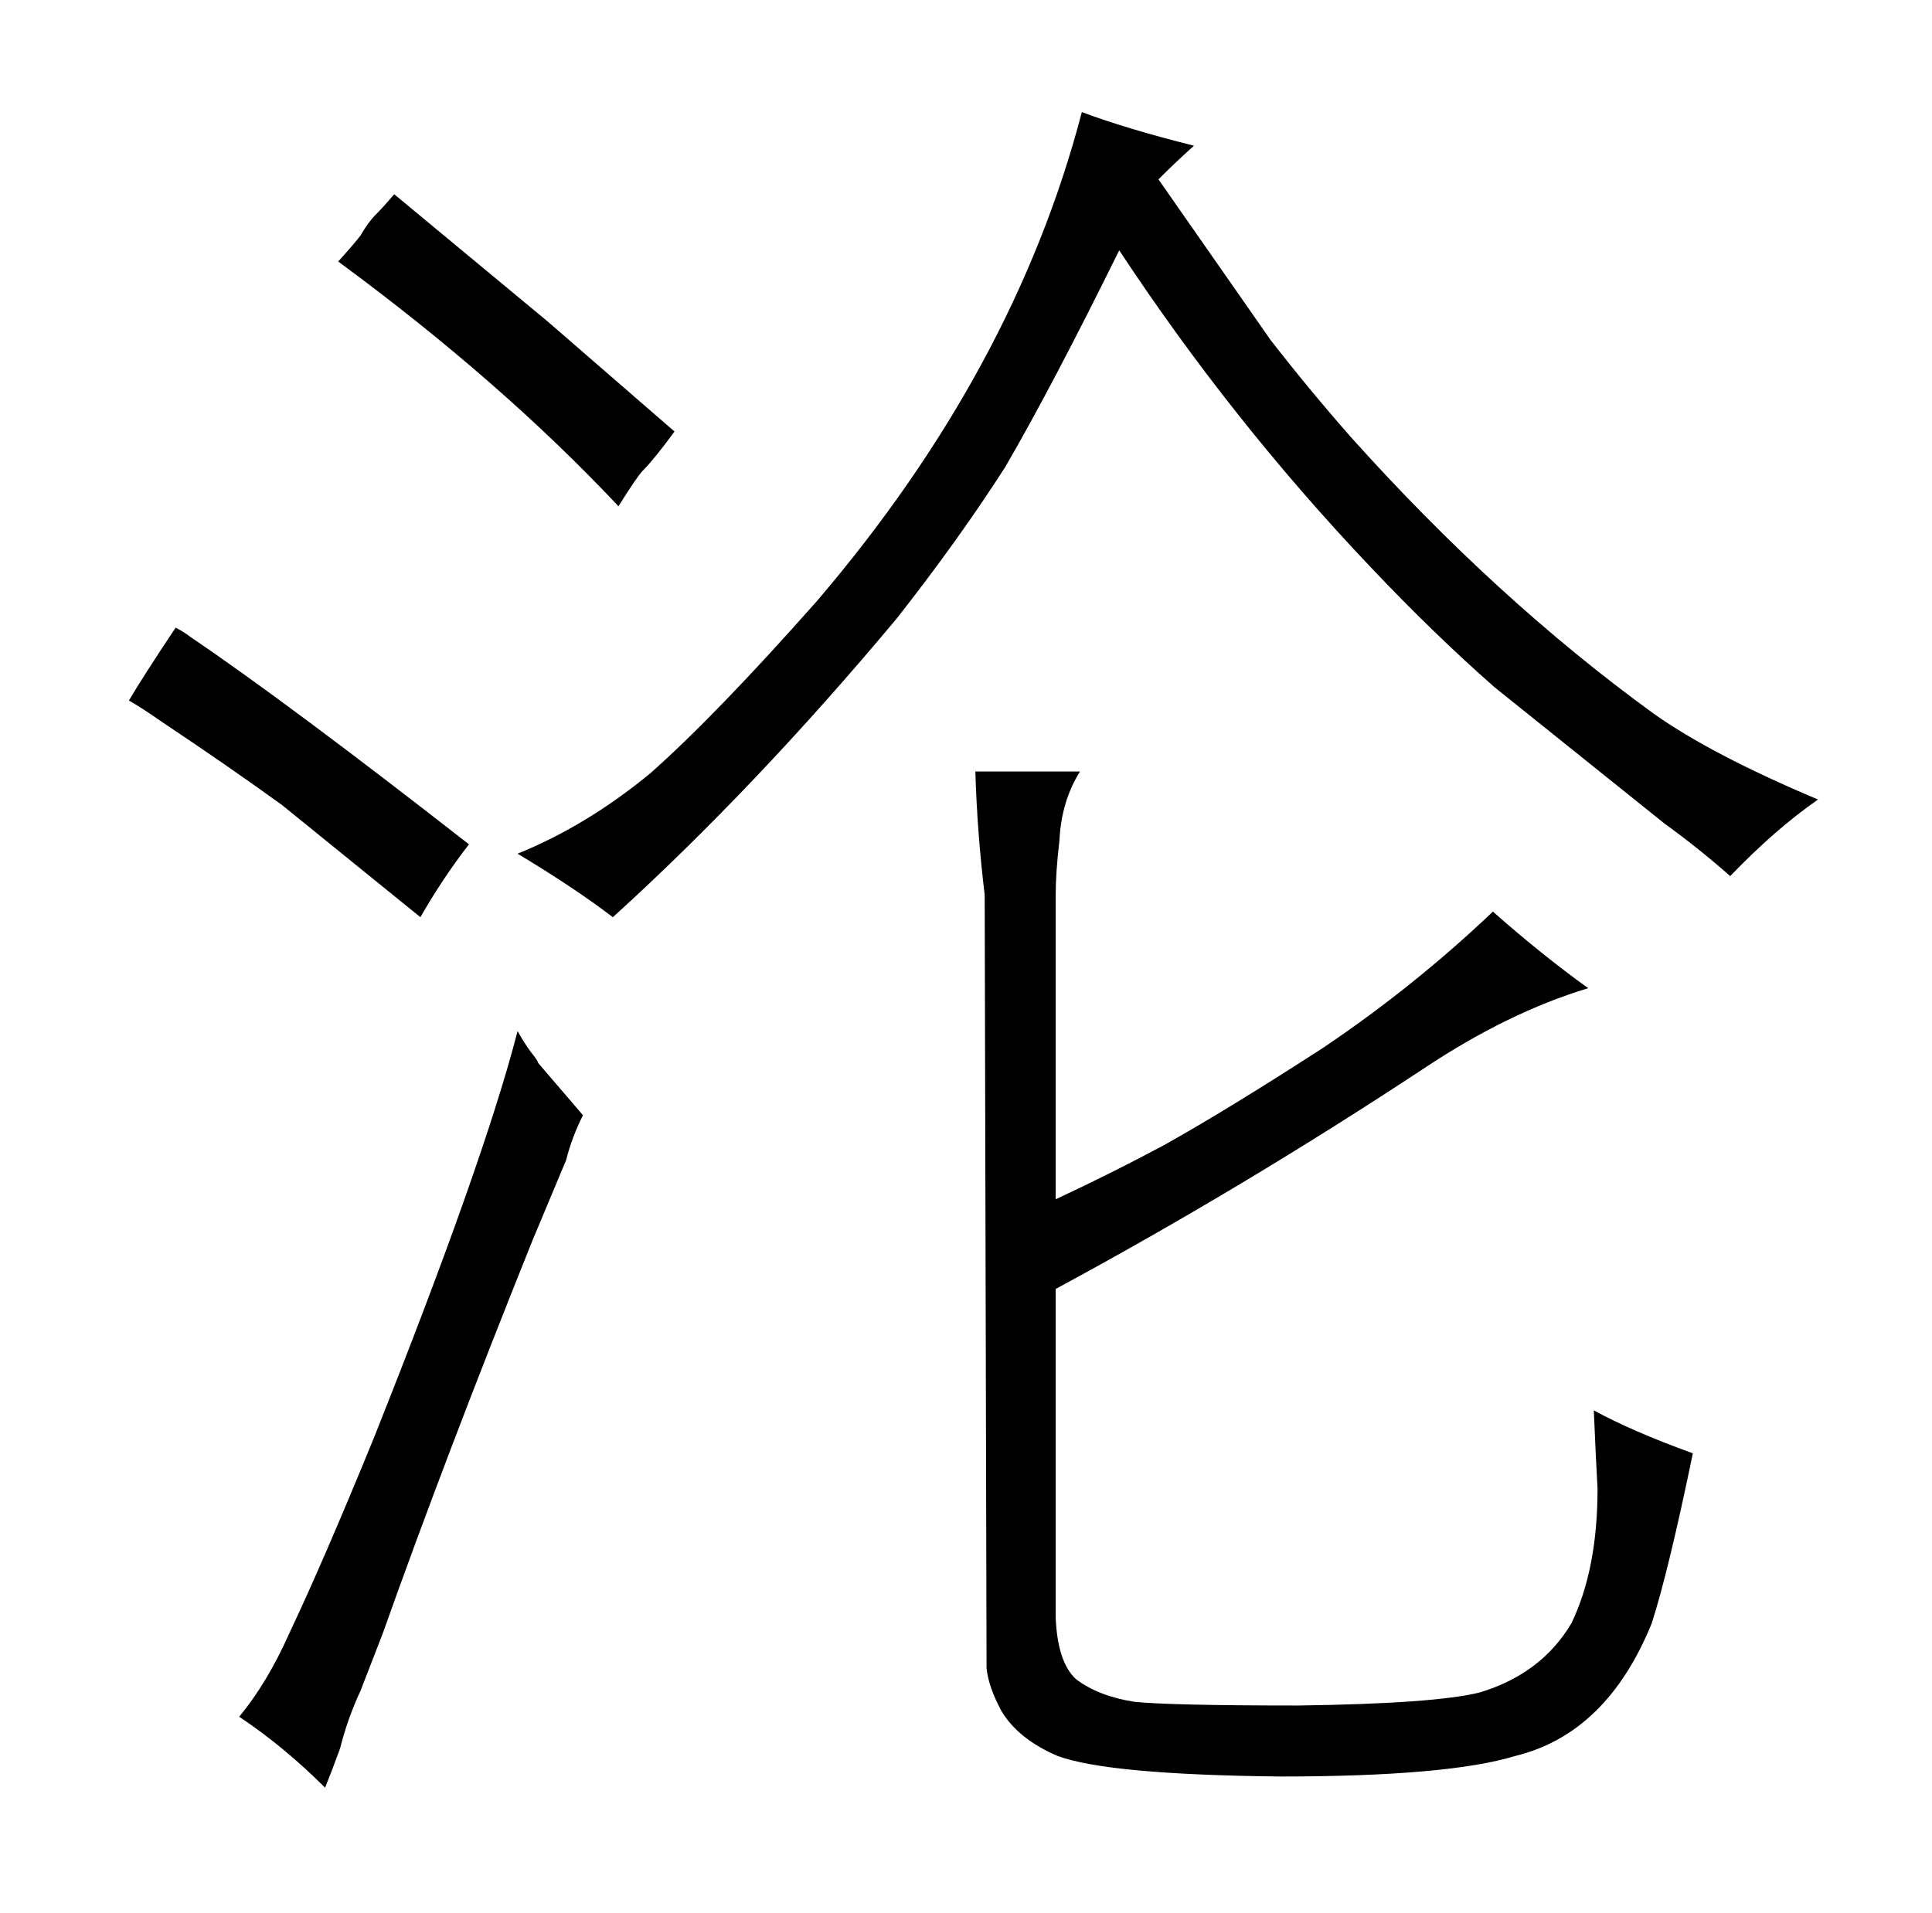 <?xml version="1.0" standalone="no"?>
<!DOCTYPE svg PUBLIC "-//W3C//DTD SVG 1.1//EN" "http://www.w3.org/Graphics/SVG/1.1/DTD/svg11.dtd" >
<svg xmlns="http://www.w3.org/2000/svg" xmlns:xlink="http://www.w3.org/1999/xlink" version="1.1" viewBox="-10 0 1034 1024">
  <g transform="matrix(1 0 0 -1 0 820)">
   <path fill="currentColor"
d="M629 742q-36 9 -60 18q-36 -138 -142 -262q-54 -61 -89 -92q-34 -28 -71 -43q30 -18 51 -34q76 69 152 160q33 42 58 81q25 43 61 116q60 -91 134 -169q34 -36 67 -65l91 -73q18 -13 35 -28q24 25 47 41q-57 24 -88 46q-84 61 -162 148q-22 25 -43 52l-60 86q9 9 19 18z
M555 341q0 12 2 29q1 21 11 37h-56q1 -33 5 -66l1 -414q1 -10 8 -23q9 -15 30 -24q27 -10 119 -11q90 0 126 11q49 12 73 71q9 28 22 91q-33 12 -53 23q1 -24 2 -42q0 -43 -14 -72q-16 -27 -49 -37q-24 -6 -97 -7q-69 0 -88 2q-19 3 -31 12q-10 9 -11 33v176q100 54 197 118
q45 30 88 43q-25 18 -51 41q-42 -40 -91 -73q-51 -33 -85 -52q-28 -15 -58 -29v163zM76 434q36 -24 65 -45l74 -60q12 21 26 39q-96 75 -149 111q-4 3 -8 5q-18 -27 -25 -39q7 -4 17 -11zM183 -85l12 31q33 93 80 210l18 43q3 12 9 24l-24 28q0 1 -4 6q-3 4 -7 11
q-18 -70 -77 -218q-27 -66 -45 -104q-12 -27 -27 -45q24 -16 46 -38q4 10 8 21q4 16 11 31zM183 694q-3 -4 -12 -14q87 -64 150 -131q10 16 13 19q6 6 17 21l-68 59l-82 68q-6 -7 -10 -11t-8 -11v0z" />
  </g>

</svg>

